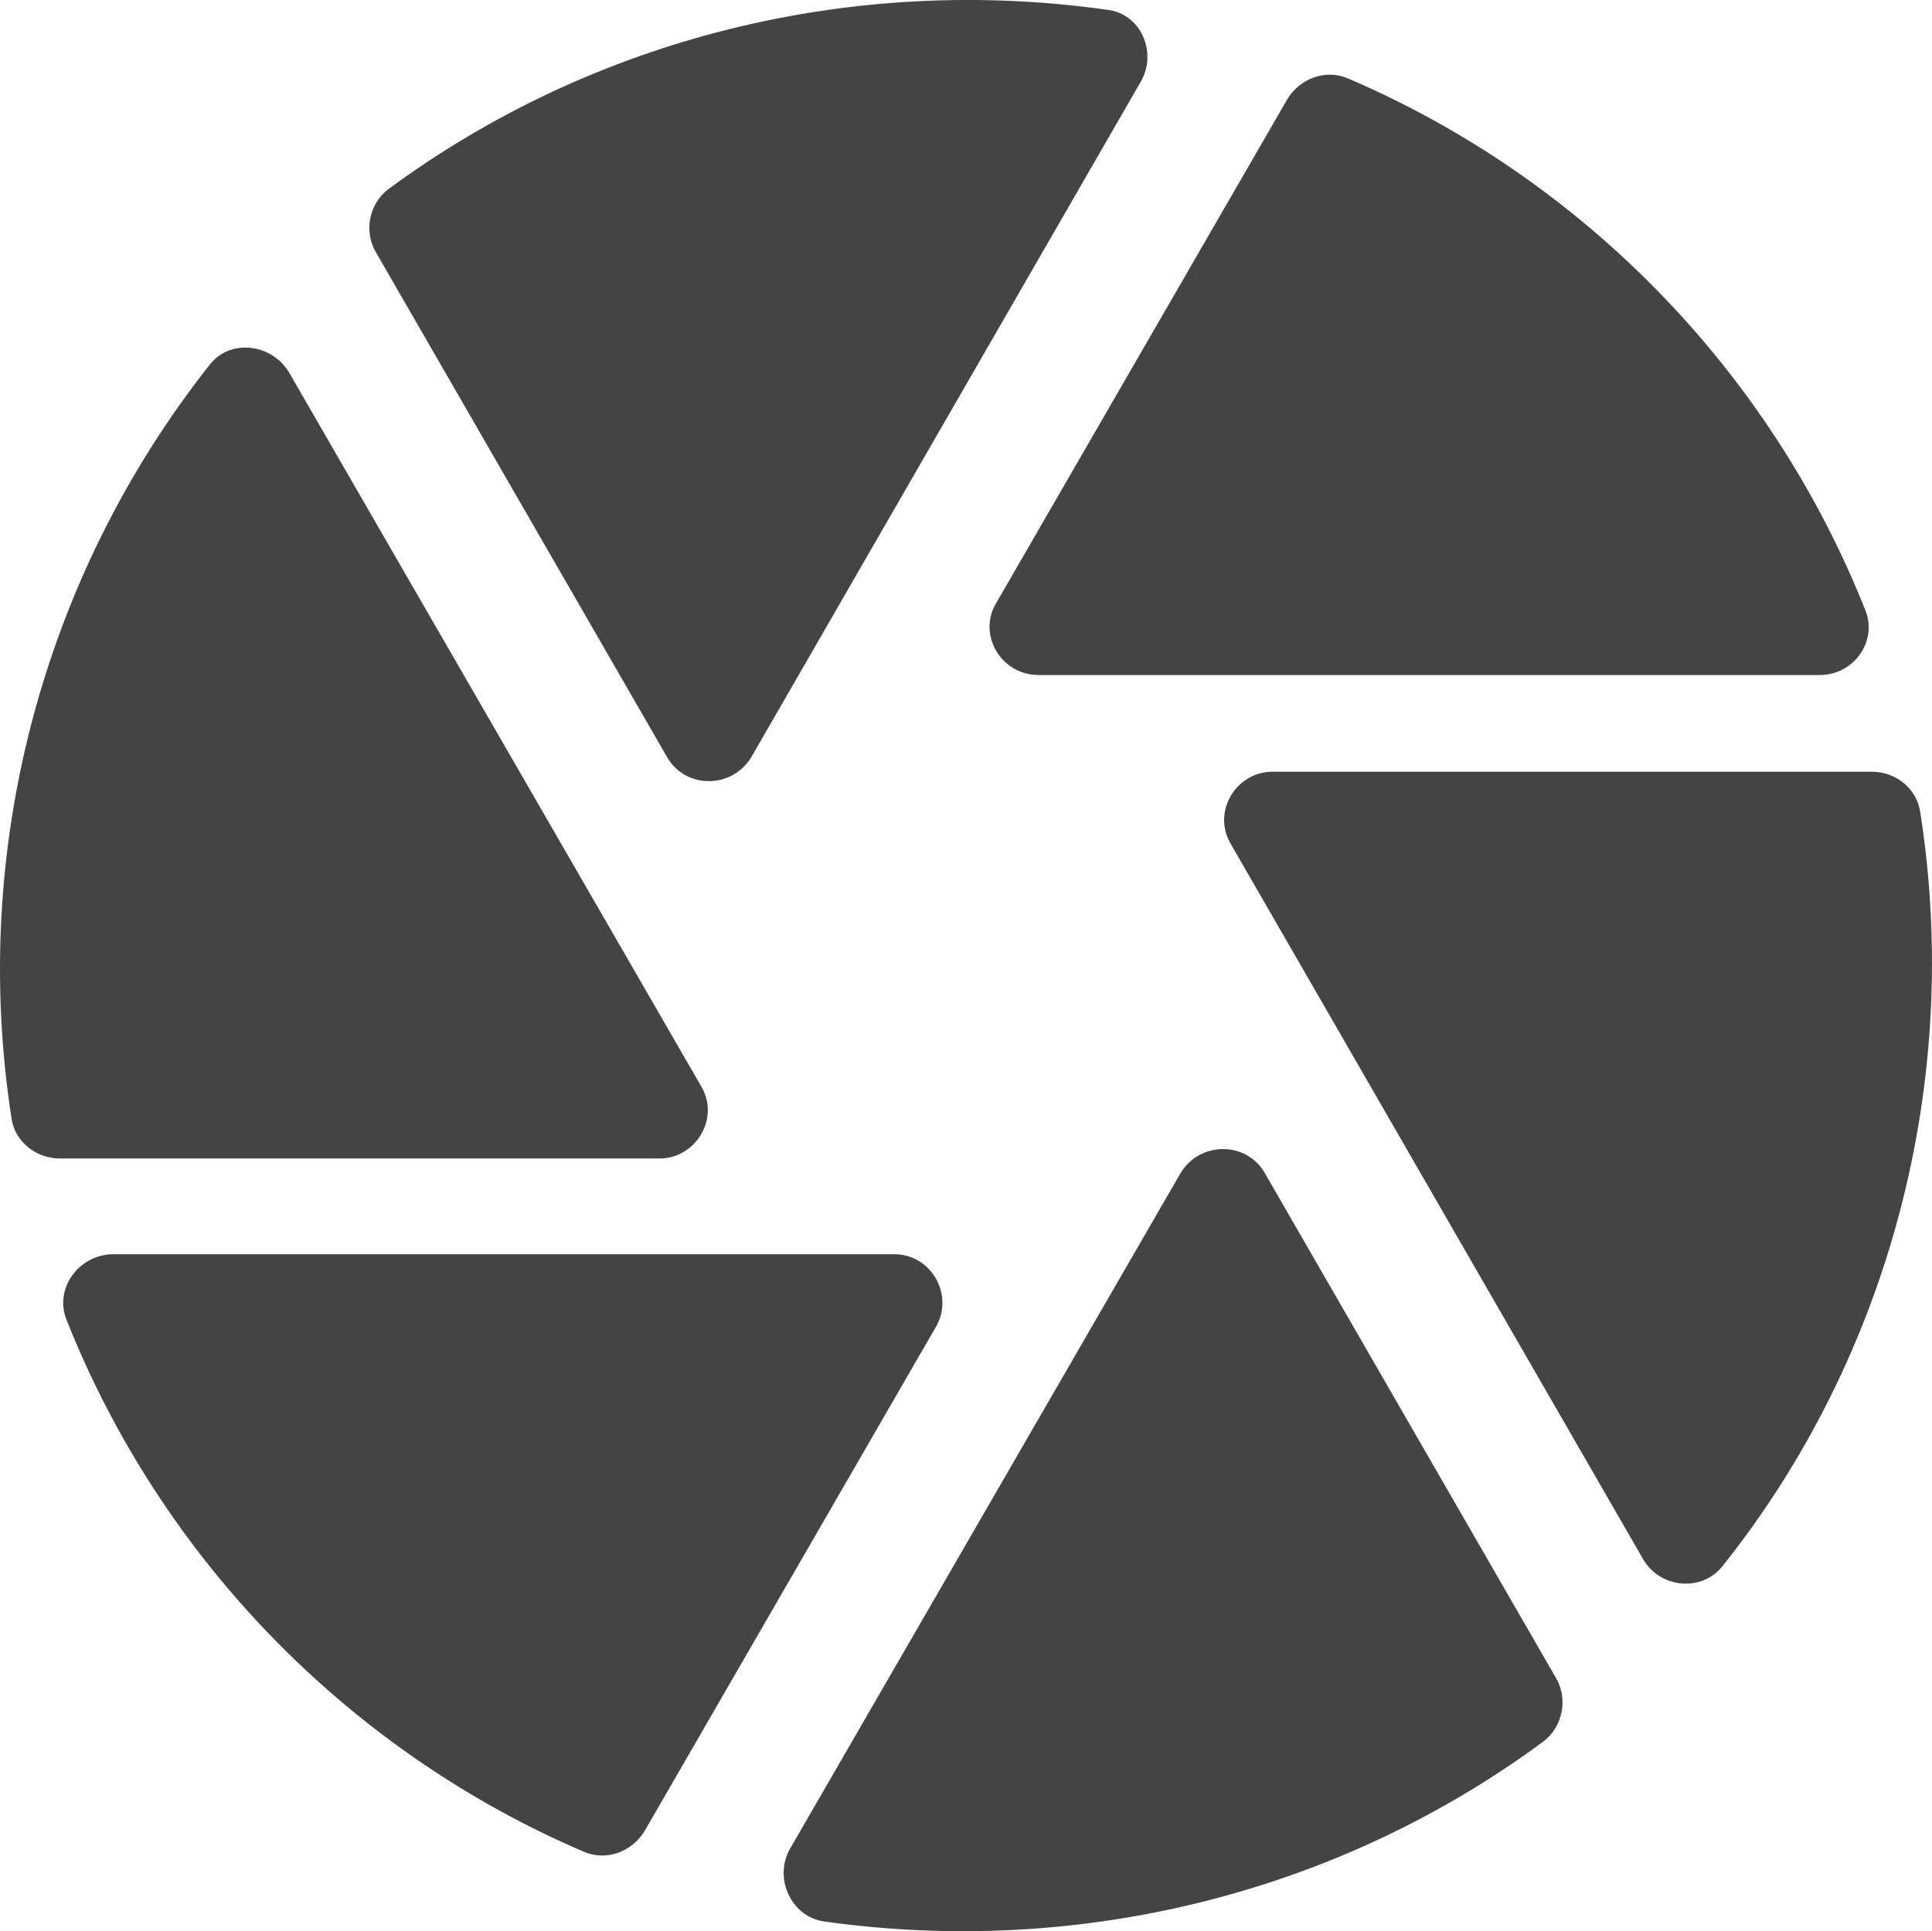 <svg width="30" height="29.991" viewBox="0 0 30 29.991" fill="none" xmlns="http://www.w3.org/2000/svg" xmlns:xlink="http://www.w3.org/1999/xlink">
	<desc>
			Created with Pixso.
	</desc>
	<defs/>
	<path id="icon/image/camera_24px" d="M17.717 1.263C17.973 0.813 17.717 0.212 17.192 0.152C13.258 -0.404 9.233 0.572 6.02 2.945C5.734 3.17 5.644 3.591 5.839 3.921L10.359 11.759C10.645 12.255 11.365 12.255 11.666 11.759L17.717 1.263ZM20.931 1.218C24.58 2.78 27.493 5.768 28.965 9.477C29.16 9.958 28.784 10.483 28.259 10.483L16.126 10.483C15.54 10.483 15.18 9.852 15.465 9.372L19.985 1.548C20.18 1.218 20.585 1.068 20.931 1.218ZM0.178 17.361C-0.467 13.201 0.659 8.951 3.257 5.663C3.572 5.257 4.218 5.333 4.488 5.783L10.885 16.865C11.185 17.361 10.81 17.991 10.239 17.991L0.929 17.991C0.554 17.991 0.223 17.721 0.178 17.361ZM29.07 11.985L19.759 11.985C19.189 11.985 18.814 12.615 19.114 13.111L25.511 24.208C25.766 24.659 26.412 24.734 26.742 24.328C29.355 21.055 30.466 16.775 29.82 12.63C29.775 12.255 29.445 11.985 29.07 11.985ZM23.964 27.046C20.751 29.419 16.726 30.395 12.792 29.839C12.281 29.764 12.011 29.163 12.266 28.713L18.333 18.216C18.633 17.721 19.354 17.721 19.639 18.216L24.159 26.055C24.355 26.385 24.264 26.821 23.964 27.046ZM1.034 20.499C2.506 24.208 5.419 27.196 9.068 28.758C9.413 28.908 9.819 28.758 10.014 28.427L14.534 20.604C14.819 20.108 14.459 19.478 13.888 19.478L1.74 19.478C1.214 19.493 0.839 20.018 1.034 20.499Z" clip-rule="evenodd" fill="#444444" fill-opacity="1" fill-rule="evenodd"/>
</svg>
